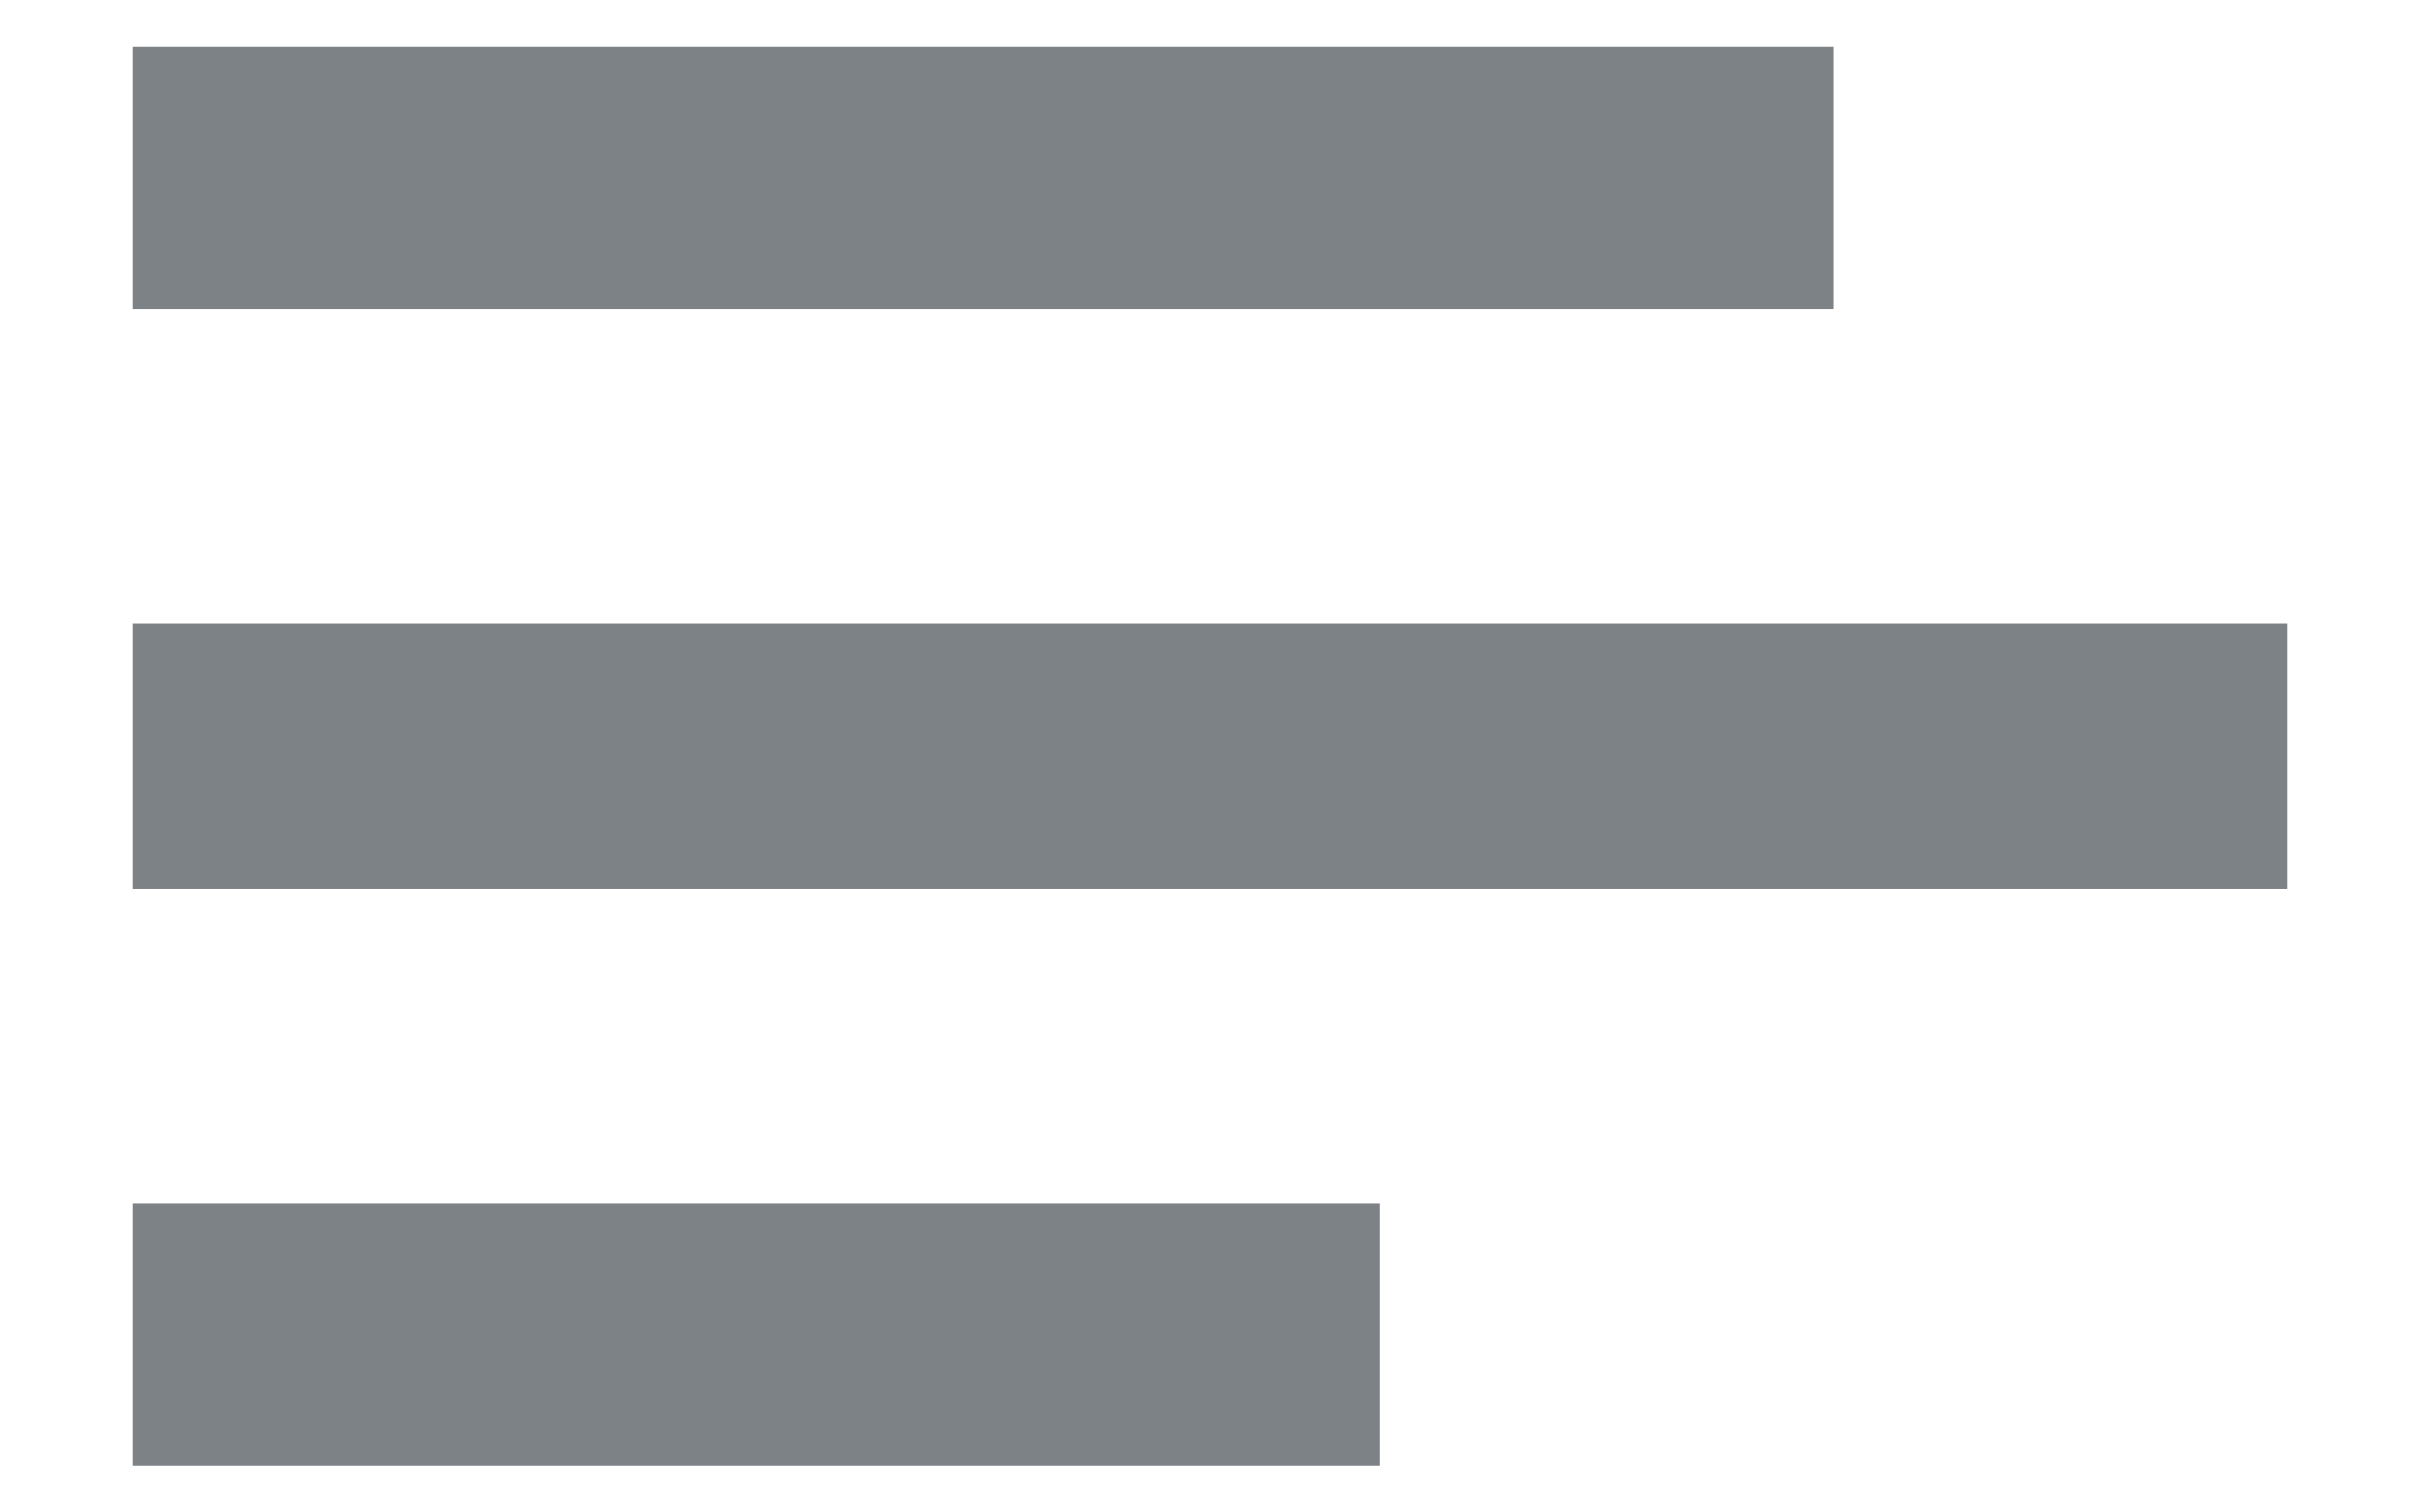 <svg width="16" height="10" viewBox="0 0 16 10" fill="none" xmlns="http://www.w3.org/2000/svg">
<path d="M0.875 9.688V7.958H9.125V9.688H0.875ZM0.875 5.875V4.125H15.125V5.875H0.875ZM0.875 2.042V0.312H12.125V2.042H0.875Z" fill="#7D8287"/>
</svg>
